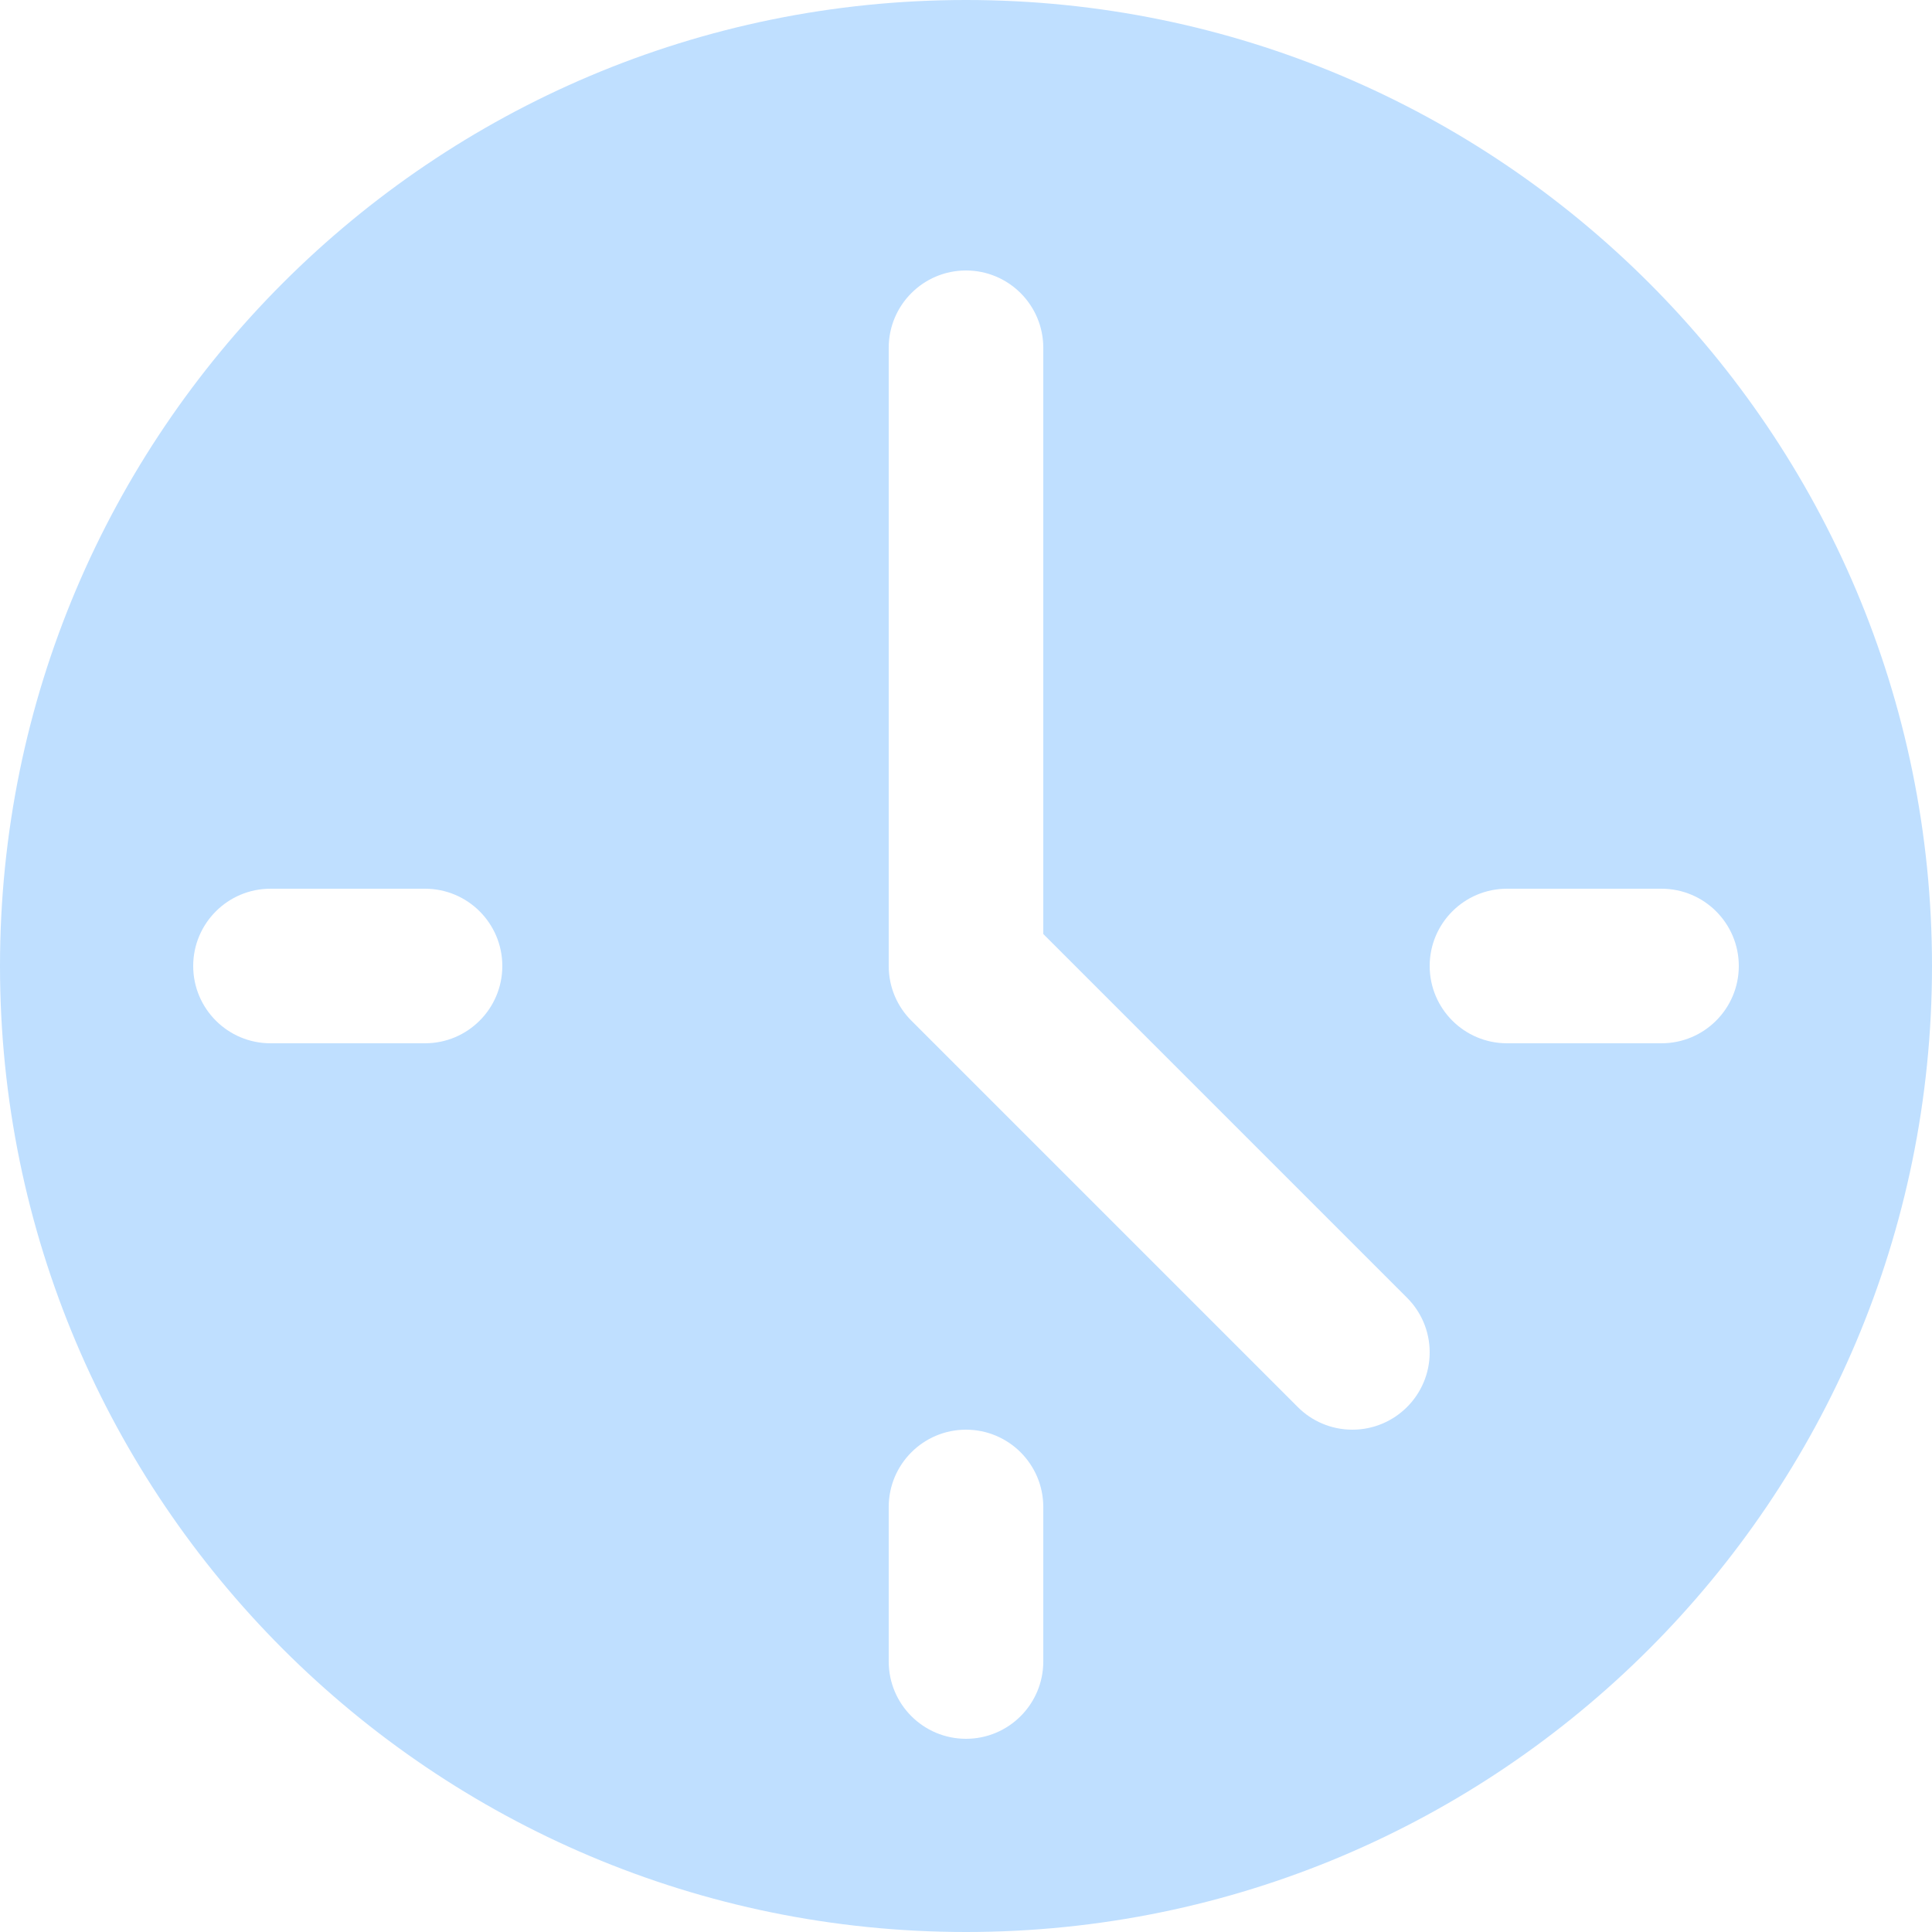 <svg width="50" height="50" viewBox="0 0 50 50" fill="none" xmlns="http://www.w3.org/2000/svg">
<path d="M25 0C11.193 0 0 11.193 0 25C0 38.807 11.193 50 25 50C38.807 50 50 38.807 50 25C50 11.193 38.807 0 25 0ZM11 27H7C5.896 27 5 26.104 5 25C5 23.896 5.896 23 7 23H11C12.104 23 13 23.896 13 25C13 26.104 12.104 27 11 27ZM27 43C27 44.104 26.104 45 25 45C23.896 45 23 44.104 23 43V39C23 37.896 23.896 37 25 37C26.104 37 27 37.896 27 39V43ZM35 37C34.447 37 33.947 36.776 33.586 36.414L23.586 26.414C23.224 26.053 23 25.553 23 25V9C23 7.896 23.896 7 25 7C26.104 7 27 7.896 27 9V24.172L36.414 33.586C36.776 33.947 37 34.447 37 35C37 36.104 36.104 37 35 37ZM43 27H39C37.896 27 37 26.104 37 25C37 23.896 37.896 23 39 23H43C44.104 23 45 23.896 45 25C45 26.104 44.104 27 43 27Z" fill="#BFDFFF"/>
</svg>
